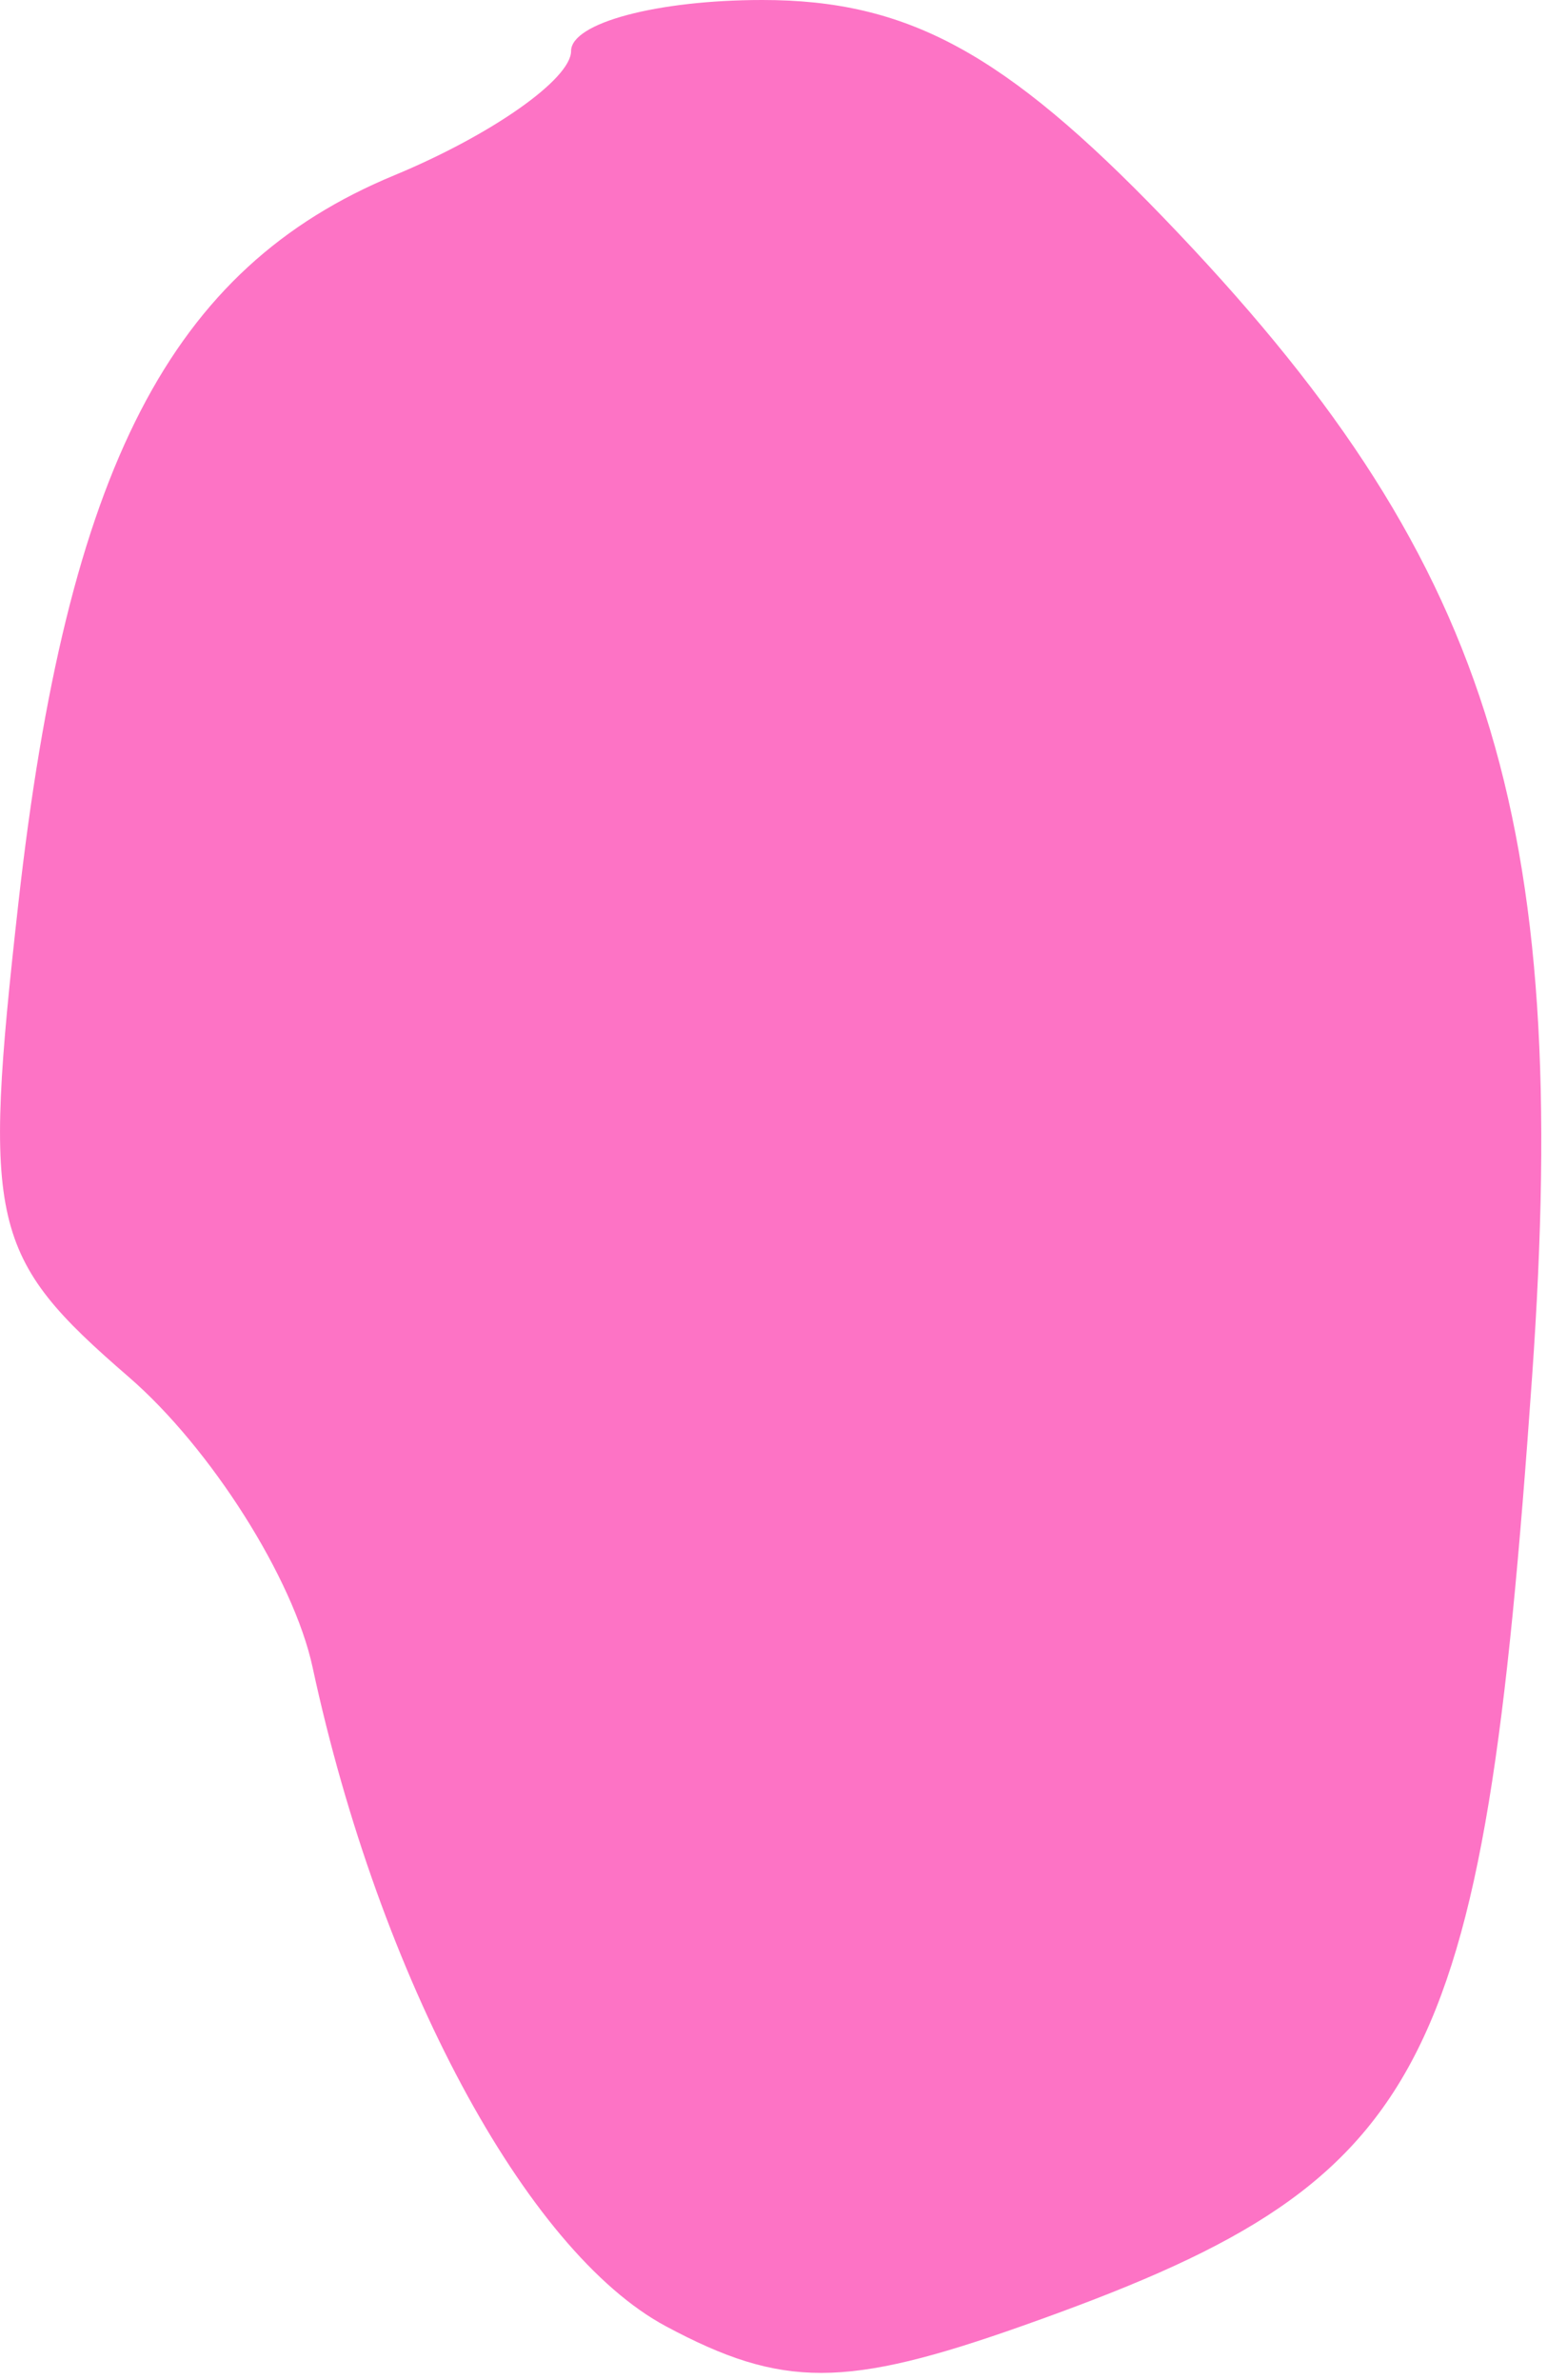<svg width="27" height="41" viewBox="0 0 27 41" fill="none" xmlns="http://www.w3.org/2000/svg">
<path d="M6.793 3.02C8.469 2.325 9.84 1.362 9.84 0.879C9.84 0.395 11.323 0 13.136 0C15.637 0 17.307 0.906 20.048 3.75C25.667 9.58 27.08 14.021 26.399 23.707C25.545 35.872 24.628 37.582 17.626 40.061C14.57 41.143 13.479 41.145 11.475 40.072C9.062 38.781 6.541 34.082 5.386 28.72C5.057 27.192 3.631 24.942 2.219 23.72C-0.175 21.65 -0.304 21.098 0.316 15.564C1.157 8.06 2.934 4.618 6.793 3.02Z" fill="#FD73C5"/>
</svg>
